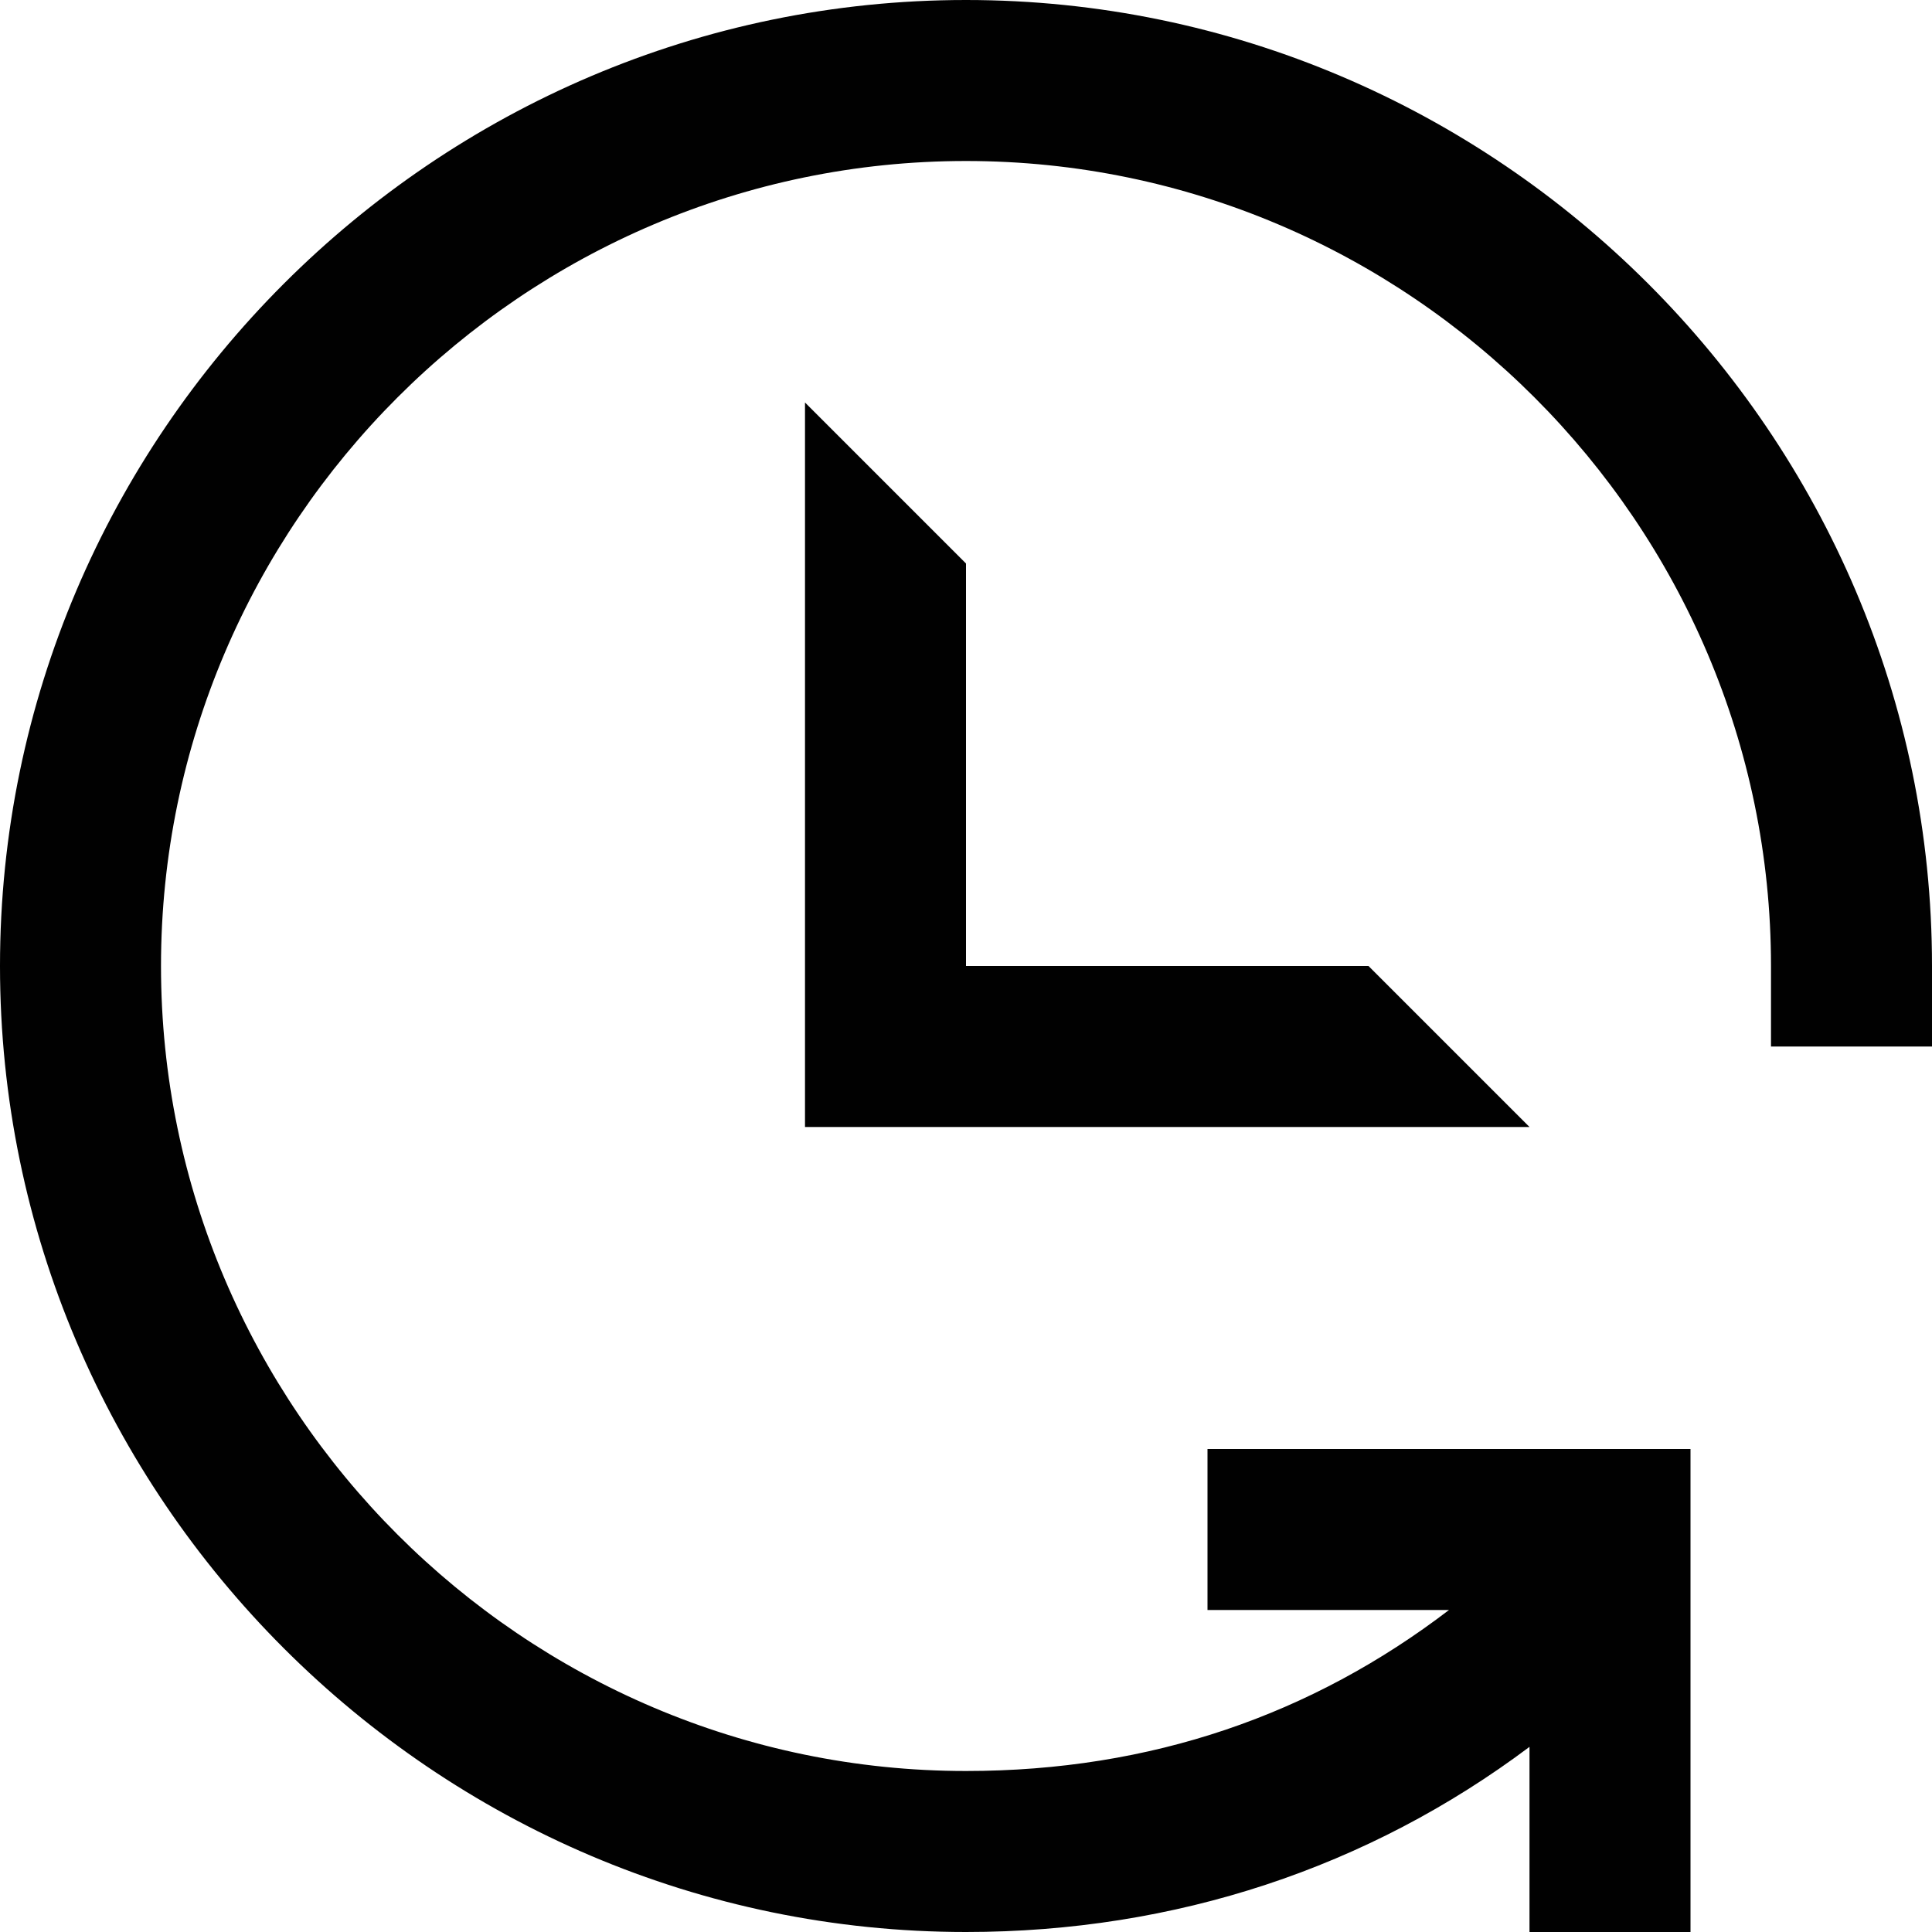 <?xml version="1.0" encoding="utf-8"?>
<!-- Generator: Adobe Illustrator 26.5.0, SVG Export Plug-In . SVG Version: 6.00 Build 0)  -->
<svg version="1.1" id="Time_Duration_Picker" xmlns="http://www.w3.org/2000/svg" xmlns:xlink="http://www.w3.org/1999/xlink"
	 x="0px" y="0px" viewBox="0 0 24 24" style="enable-background:new 0 0 24 24;" xml:space="preserve">
<style type="text/css">
	.st0{fill:#010101;}
</style>
<path id="Time_Duration_Picker_00000160172049621908659560000005890442036237625480_" class="st0" d="M19,14h-9V5l2,2v5h5L19,14z
	 M12,0C5.4,0,0,5.4,0,12s5.4,12,12,12c2.6,0,5-0.8,7-2.3V24h2v-6h-6v2h3c-1.7,1.3-3.7,2-6,2C6.5,22,2,17.5,2,12C2,6.5,6.5,2,12,2
	s10,4.5,10,10c0,0.3,0,0.7,0,1h2c0-0.3,0-0.7,0-1C24,5.4,18.6,0,12,0z"/>
</svg>
